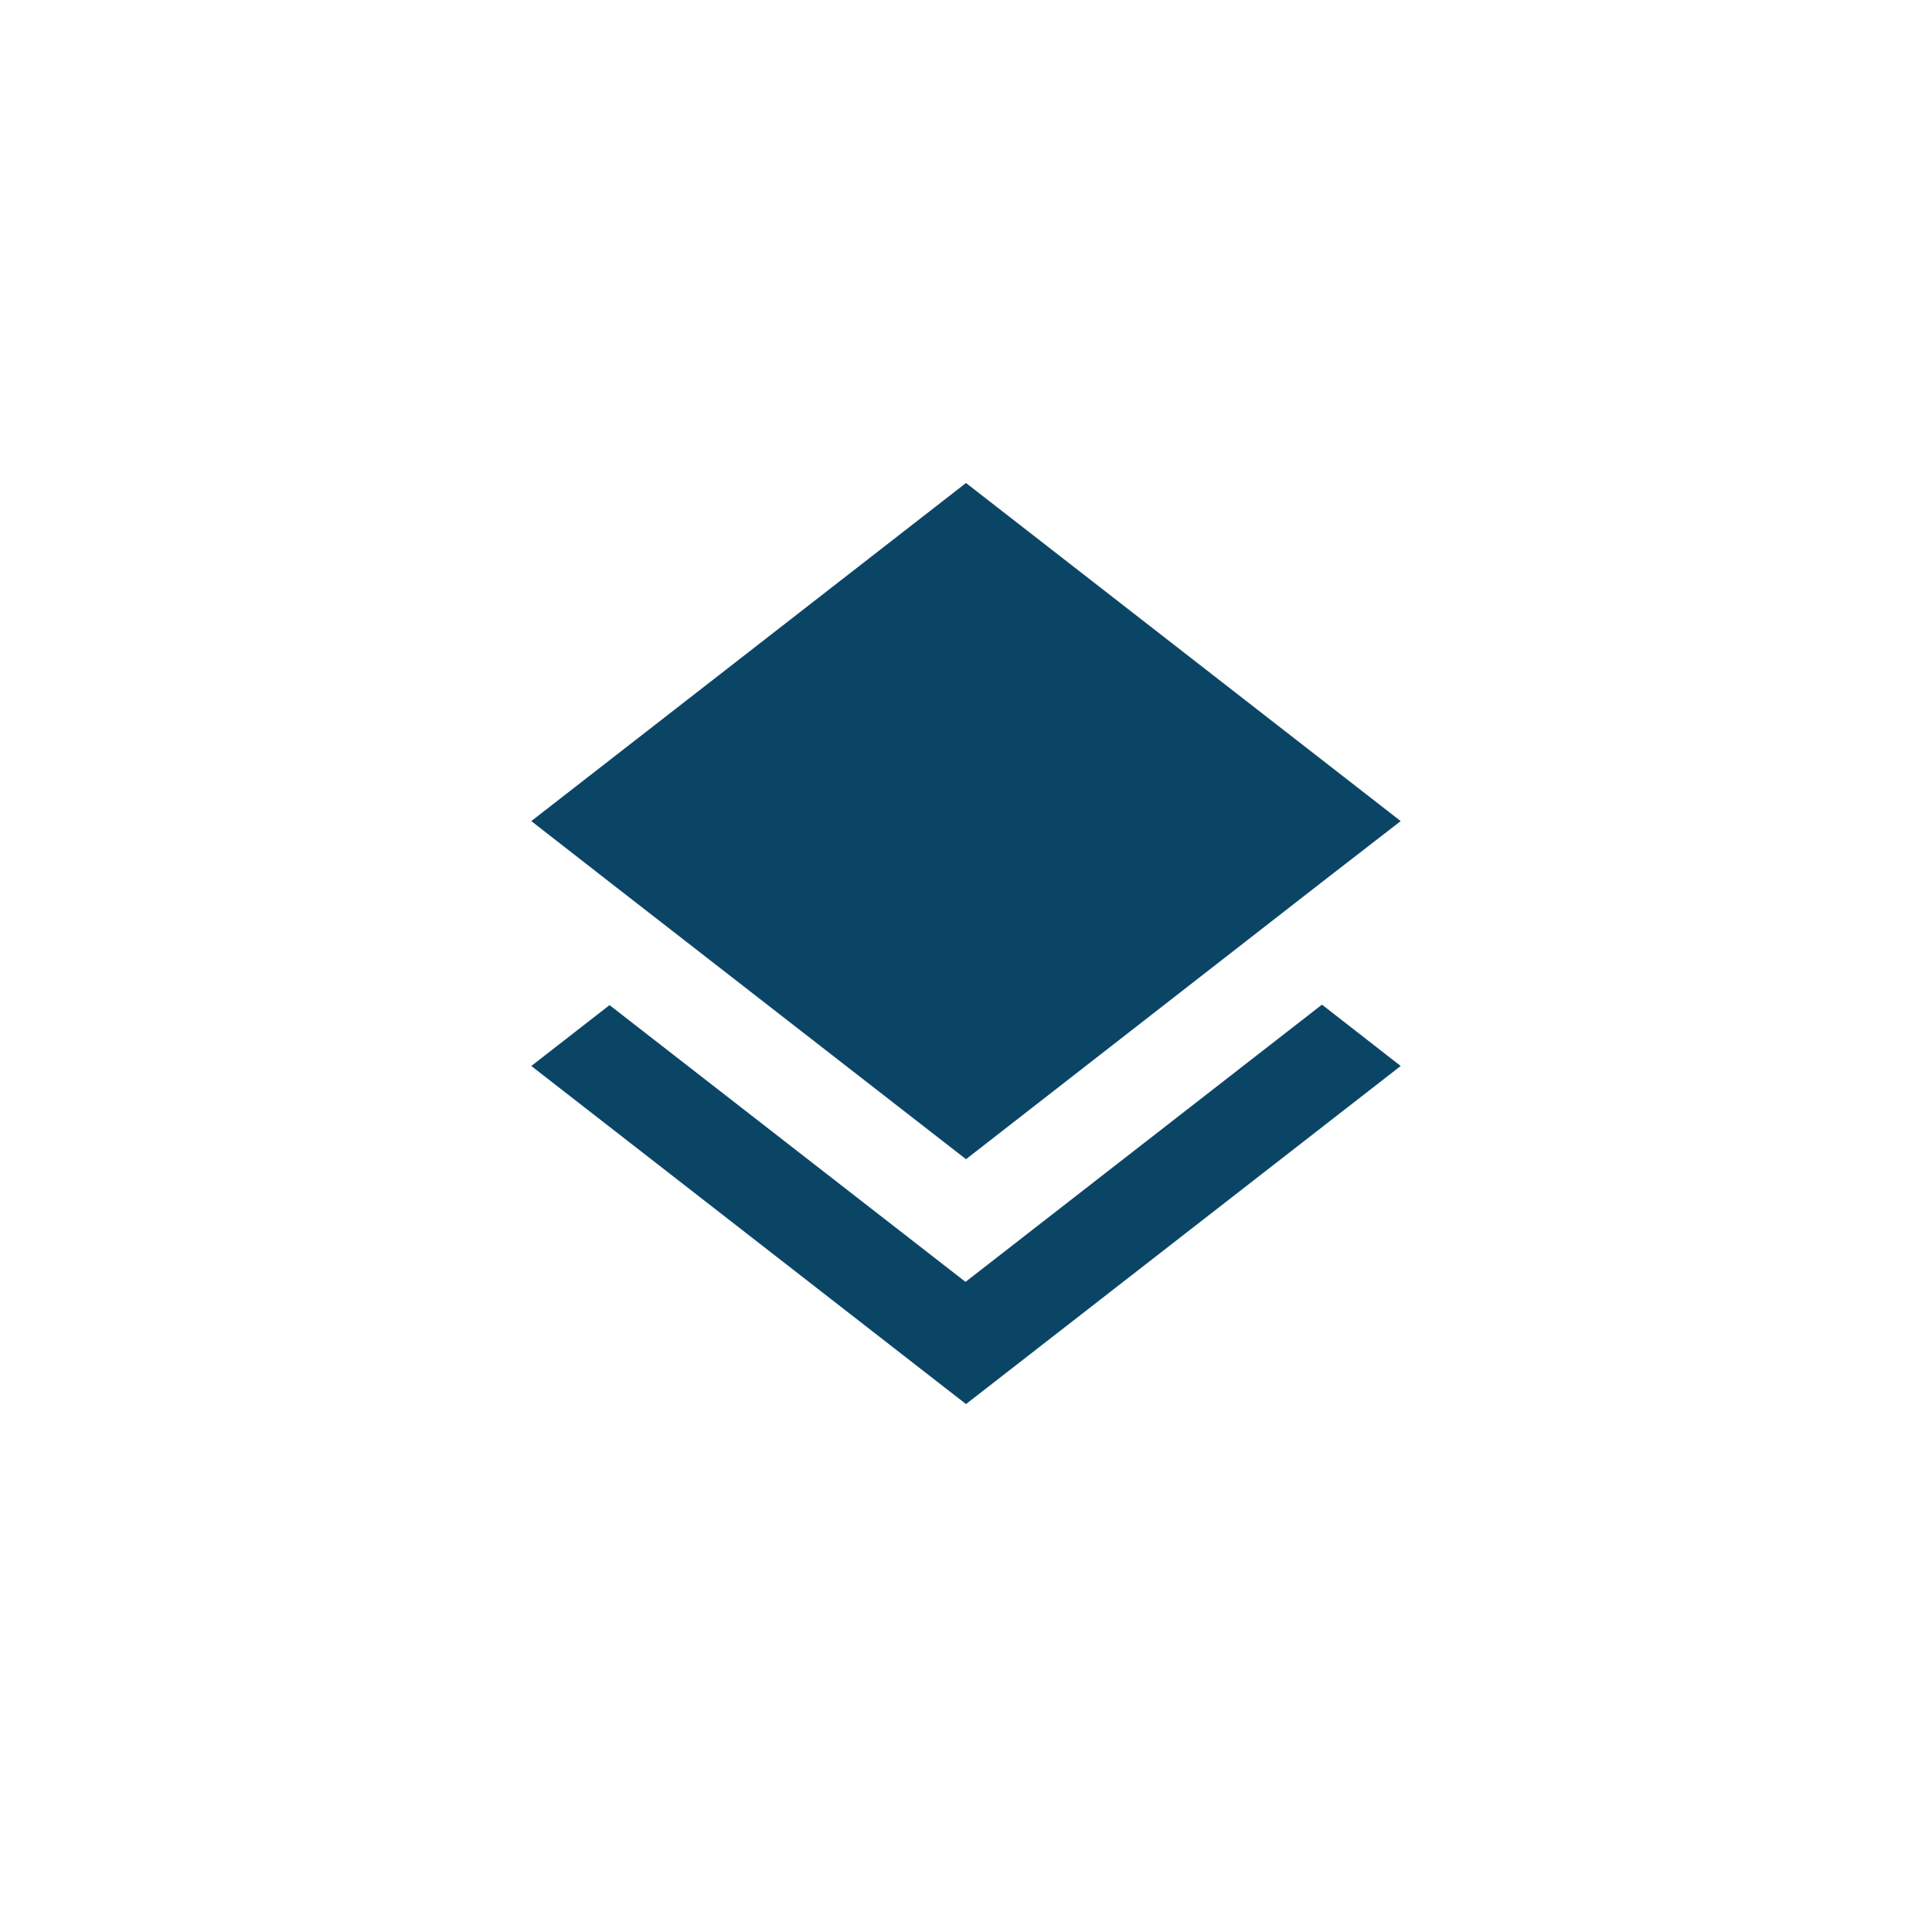 <svg width="40" height="40" viewBox="0 0 40 40" fill="none" xmlns="http://www.w3.org/2000/svg">
<path fill-rule="evenodd" clip-rule="evenodd" d="M27.36 18.27L20 24L12.63 18.27L11 17L20 10L29 17L27.36 18.27ZM12.62 20.81L19.99 26.54L27.37 20.8L29 22.07L20 29.07L11 22.07L12.62 20.81Z" fill="#0B4566"/>
</svg>
